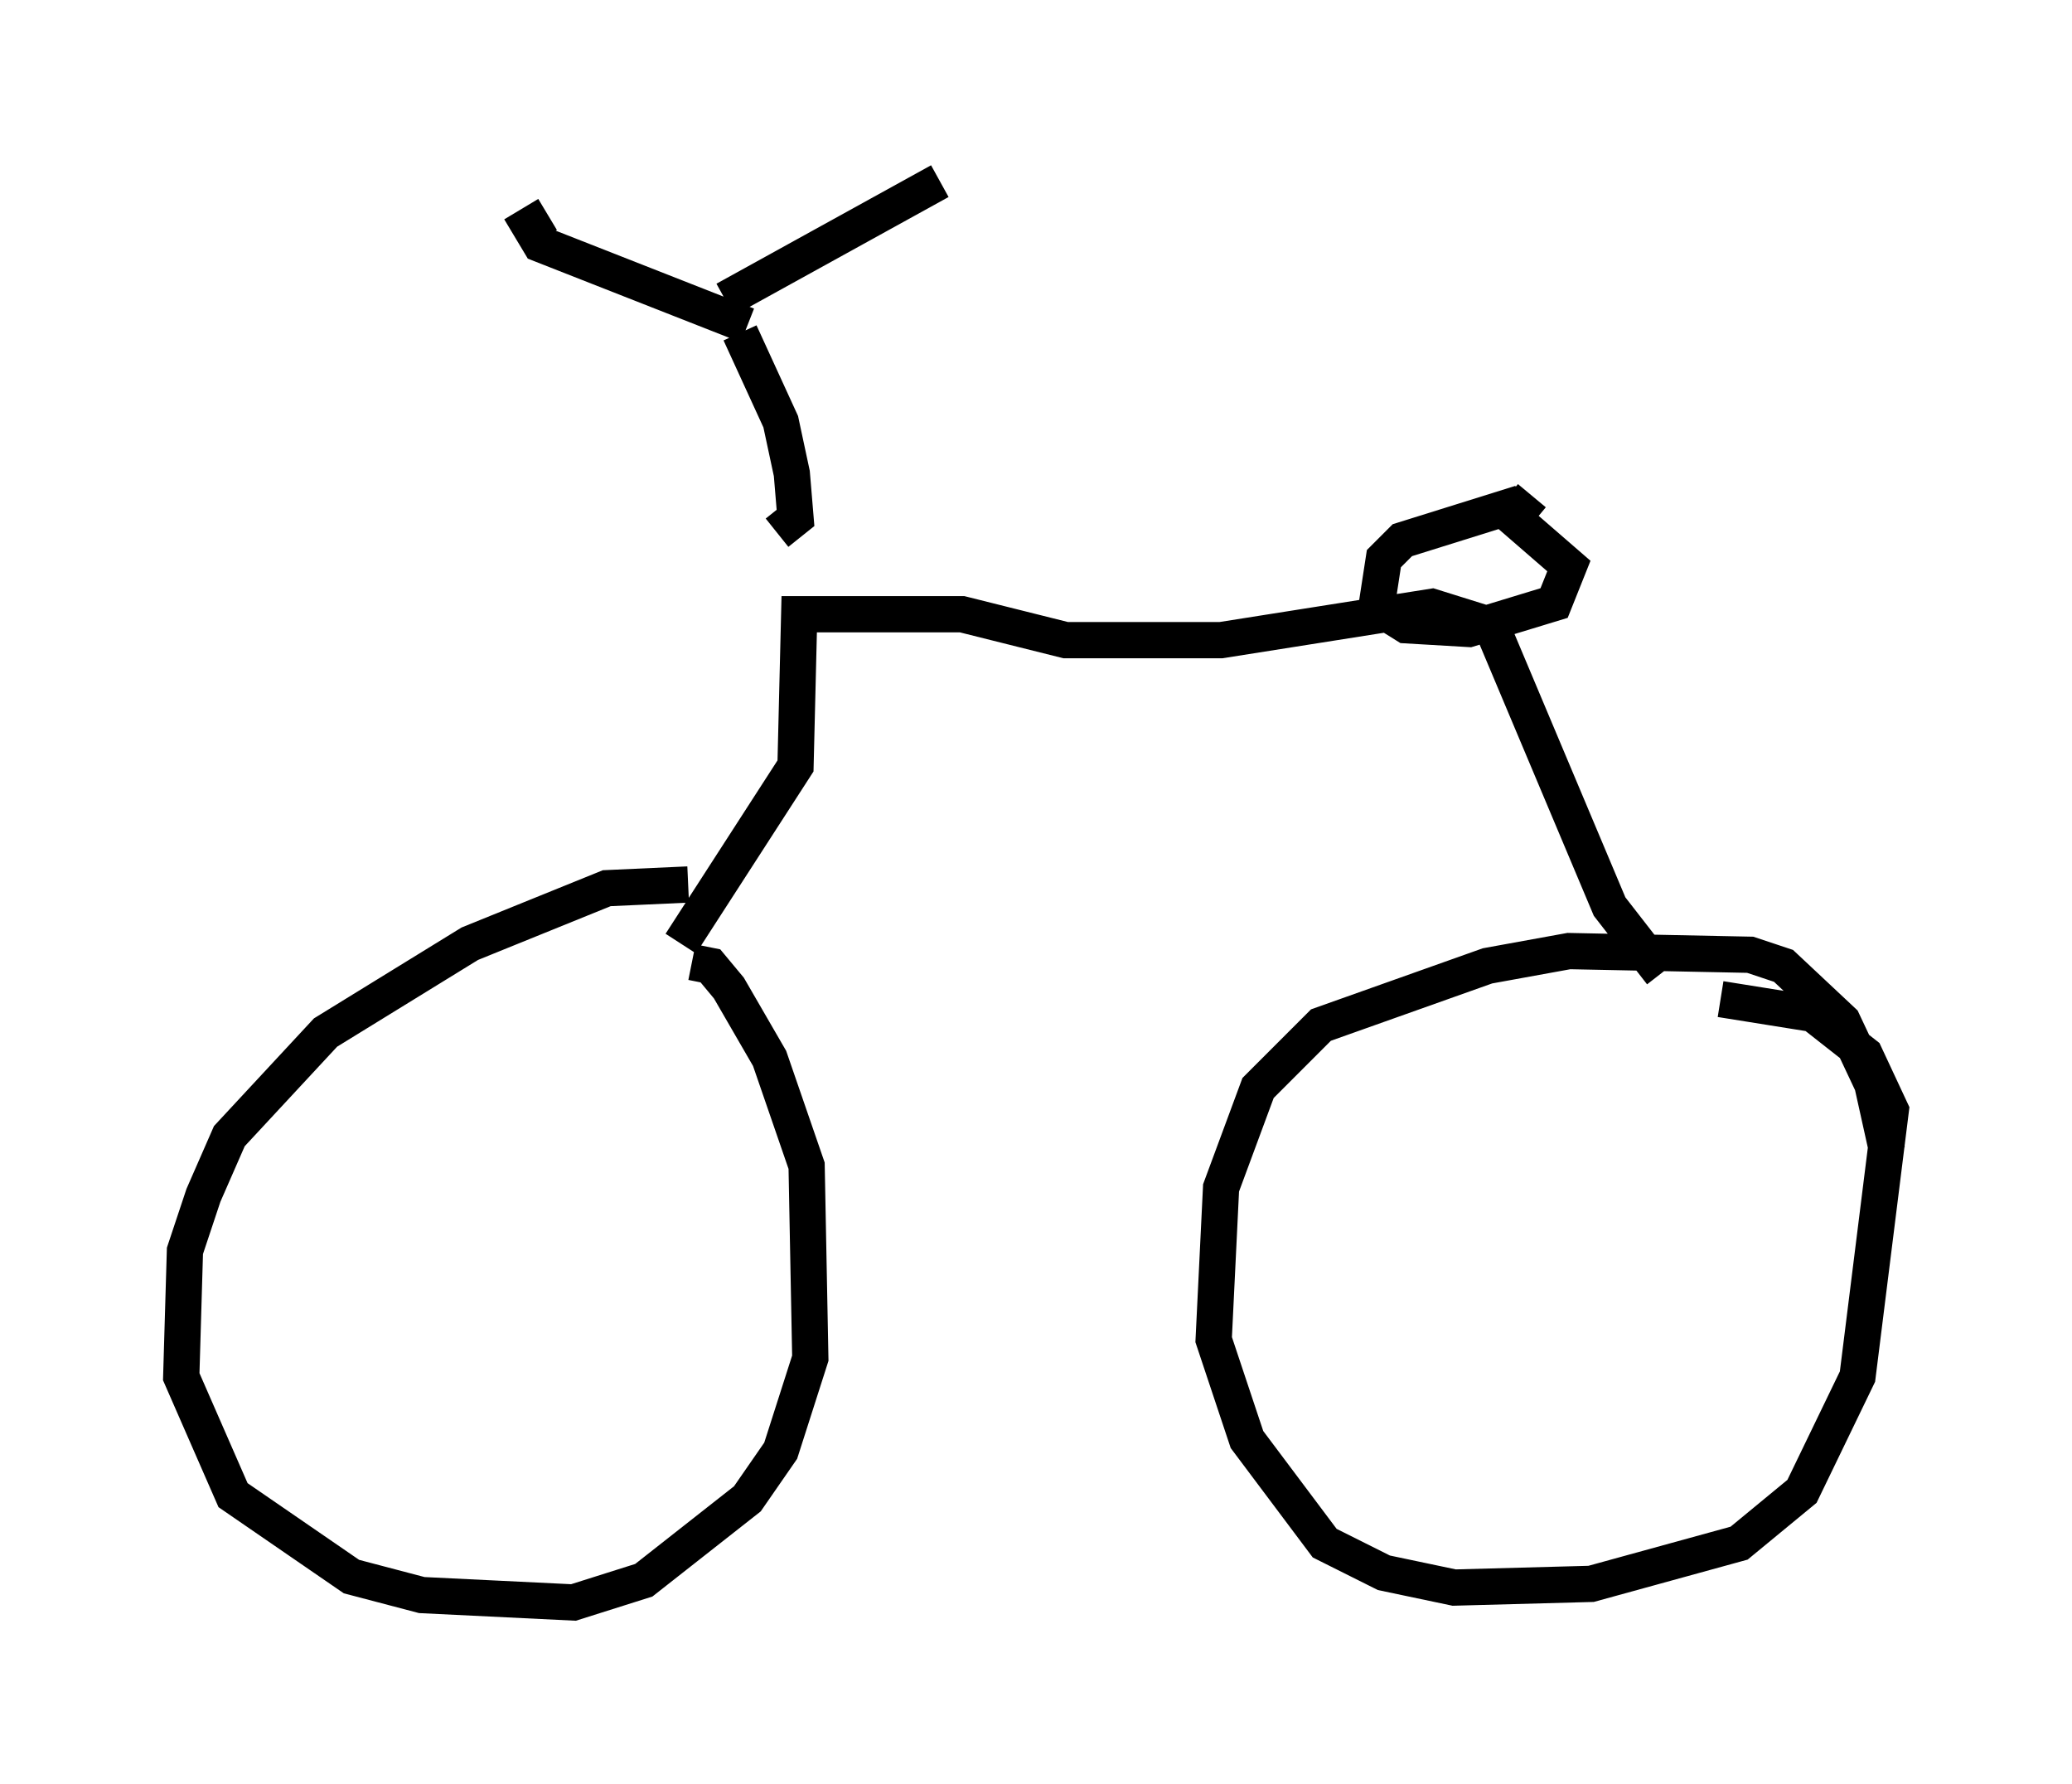 <?xml version="1.0" encoding="utf-8" ?>
<svg baseProfile="full" height="49.2" version="1.1" width="57.163" xmlns="http://www.w3.org/2000/svg" xmlns:ev="http://www.w3.org/2001/xml-events" xmlns:xlink="http://www.w3.org/1999/xlink"><defs /><rect fill="white" height="49.2" width="57.163" x="0" y="0" /><path d="M20.006, 25.009 m-1.021, -0.613 l-2.246, 0.102 -3.777, 1.531 l-3.981, 2.45 -2.654, 2.858 l-0.715, 1.633 -0.51, 1.531 l-0.102, 3.471 1.429, 3.267 l3.267, 2.246 1.94, 0.51 l4.185, 0.204 1.94, -0.613 l2.858, -2.246 0.919, -1.327 l0.817, -2.552 -0.102, -5.308 l-1.021, -2.96 -1.123, -1.94 l-0.51, -0.613 -0.51, -0.102 m32.973, 5.206 l-0.408, -1.838 -0.817, -1.735 l-1.633, -1.531 -0.919, -0.306 l-5.002, -0.102 -2.246, 0.408 l-4.594, 1.633 -1.735, 1.735 l-1.021, 2.756 -0.204, 4.185 l0.919, 2.756 2.144, 2.858 l1.633, 0.817 1.94, 0.408 l3.777, -0.102 4.083, -1.123 l1.735, -1.429 1.531, -3.165 l0.919, -7.35 -0.715, -1.531 l-1.429, -1.123 -2.552, -0.408 m-28.686, -1.531 l3.165, -4.9 0.102, -4.185 l4.492, 0.0 2.858, 0.715 l4.288, 0.0 5.819, -0.919 l1.633, 0.51 3.267, 7.758 l1.429, 1.838 m-3.879, -12.965 l-3.267, 1.021 -0.51, 0.51 l-0.204, 1.327 0.817, 0.51 l1.735, 0.102 2.348, -0.715 l0.408, -1.021 -1.531, -1.327 l0.51, -0.613 m-20.825, 1.021 l0.51, -0.408 -0.102, -1.225 l-0.306, -1.429 -1.123, -2.45 m0.204, -0.204 l-5.717, -2.246 -0.306, -0.51 l0.51, -0.306 m4.9, 2.348 l5.921, -3.267 " fill="none" stroke="black" stroke-width="1" /></svg>